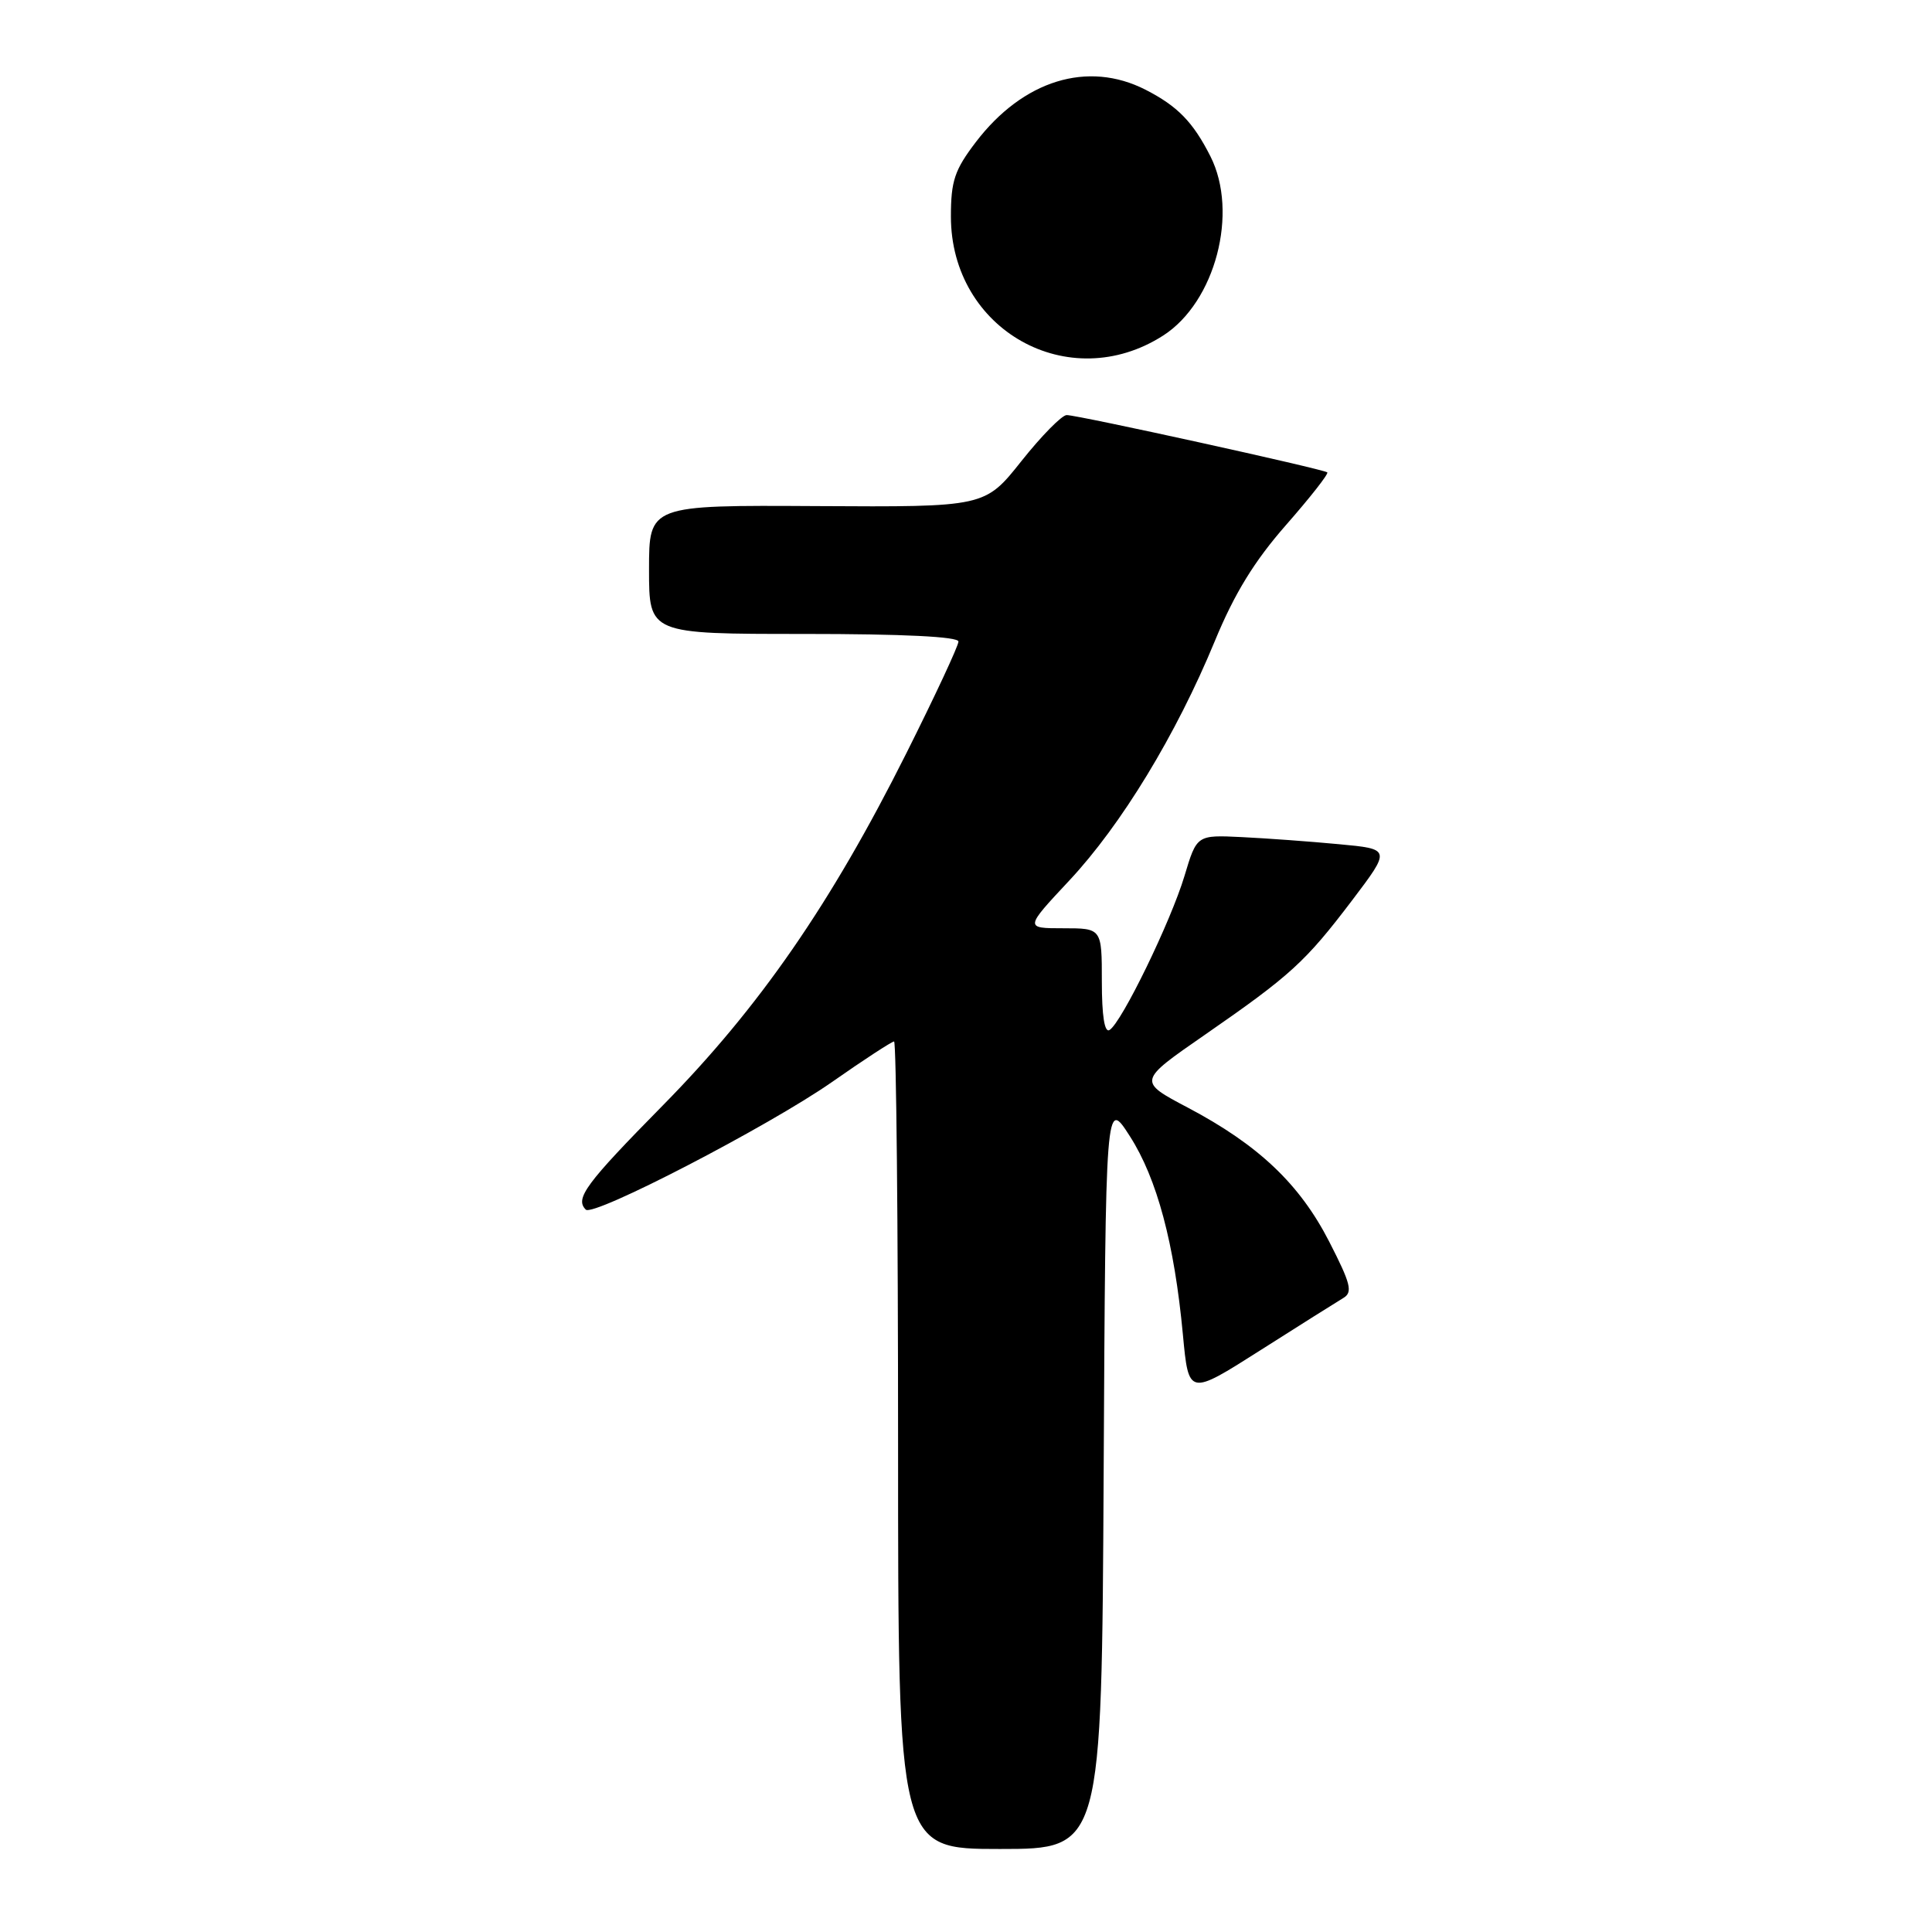 <?xml version="1.0" encoding="UTF-8" standalone="no"?>
<!DOCTYPE svg PUBLIC "-//W3C//DTD SVG 1.1//EN" "http://www.w3.org/Graphics/SVG/1.1/DTD/svg11.dtd" >
<svg xmlns="http://www.w3.org/2000/svg" xmlns:xlink="http://www.w3.org/1999/xlink" version="1.1" viewBox="0 0 256 256">
 <g >
 <path fill="currentColor"
d=" M 146.24 195.27 C 146.50 145.54 146.50 145.54 149.71 150.55 C 153.31 156.16 155.61 164.76 156.74 176.84 C 157.50 184.96 157.50 184.96 167.00 178.92 C 172.22 175.60 177.18 172.48 178.00 171.99 C 179.27 171.23 178.99 170.11 176.13 164.53 C 172.21 156.88 166.75 151.71 157.40 146.77 C 150.76 143.27 150.76 143.27 159.63 137.13 C 171.05 129.22 172.96 127.47 179.17 119.29 C 184.31 112.50 184.31 112.50 177.40 111.86 C 173.61 111.50 167.82 111.08 164.54 110.92 C 158.58 110.63 158.58 110.63 156.95 116.07 C 155.14 122.09 148.63 135.50 147.02 136.48 C 146.36 136.89 146.00 134.62 146.00 130.06 C 146.00 123.00 146.00 123.00 140.89 123.00 C 135.77 123.00 135.77 123.00 141.69 116.67 C 148.59 109.29 155.85 97.35 160.96 84.97 C 163.57 78.64 166.20 74.36 170.41 69.56 C 173.62 65.90 176.08 62.77 175.87 62.59 C 175.37 62.16 142.80 54.99 141.34 55.00 C 140.71 55.00 138.01 57.74 135.34 61.10 C 130.50 67.19 130.50 67.19 108.25 67.06 C 86.00 66.93 86.00 66.93 86.00 75.47 C 86.00 84.00 86.00 84.00 106.50 84.00 C 119.68 84.00 127.00 84.36 127.00 85.01 C 127.00 85.57 123.89 92.24 120.08 99.84 C 110.09 119.79 100.60 133.51 87.82 146.48 C 77.59 156.87 76.15 158.82 77.62 160.28 C 78.61 161.28 101.81 149.25 110.22 143.39 C 114.46 140.42 118.18 138.00 118.47 138.00 C 118.76 138.00 119.00 162.07 119.00 191.50 C 119.00 245.00 119.00 245.00 132.49 245.00 C 145.98 245.00 145.98 245.00 146.24 195.27 Z  M 154.13 44.46 C 161.03 40.03 164.16 28.16 160.38 20.70 C 158.08 16.16 156.03 14.06 151.79 11.89 C 144.13 7.98 135.56 10.63 129.30 18.83 C 126.49 22.52 126.00 23.97 126.00 28.69 C 126.00 43.72 141.63 52.48 154.13 44.46 Z "/>
</g>
</svg>